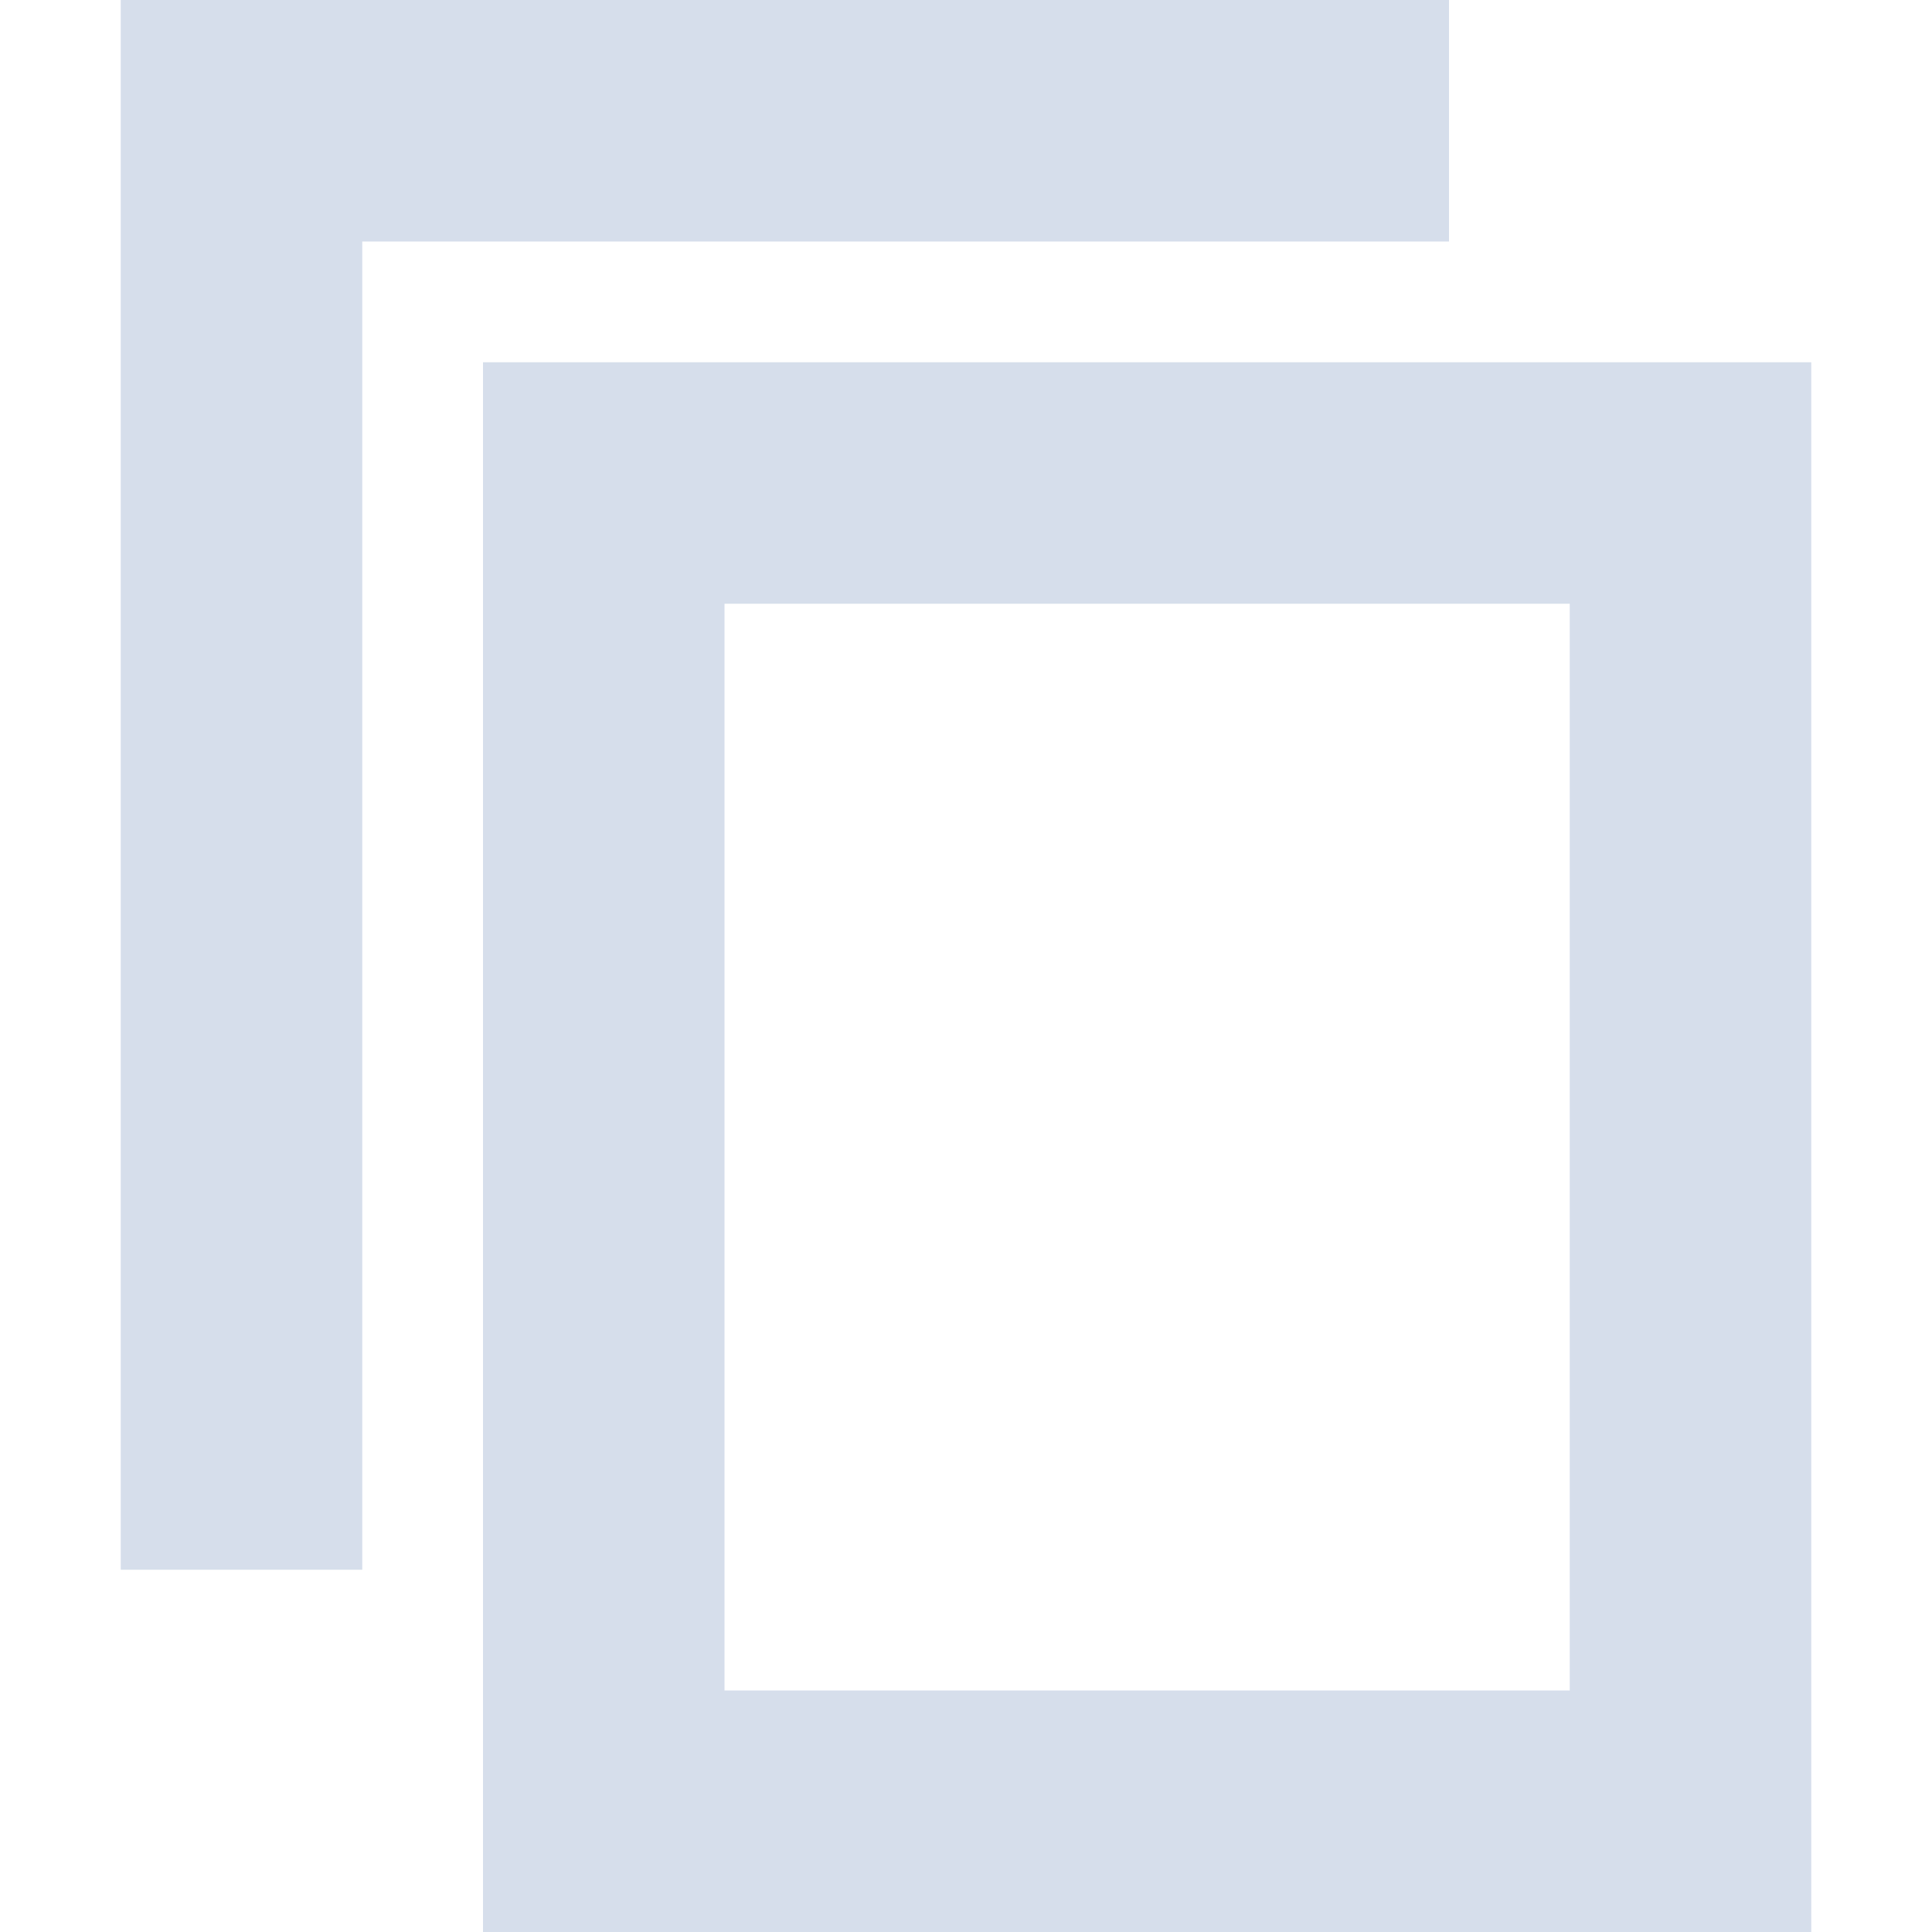 <svg xmlns="http://www.w3.org/2000/svg" width="16" height="16" version="1.1">
 <path style="fill:#d6deeb" d="M 1,0 V 13 H 3 V 2 H 12 V 0 Z"/>
 <path style="fill:#d6deeb" d="M 4,3 V 16 H 15 V 3 Z M 6,5 H 13 V 14 H 6 Z"/>
</svg>
